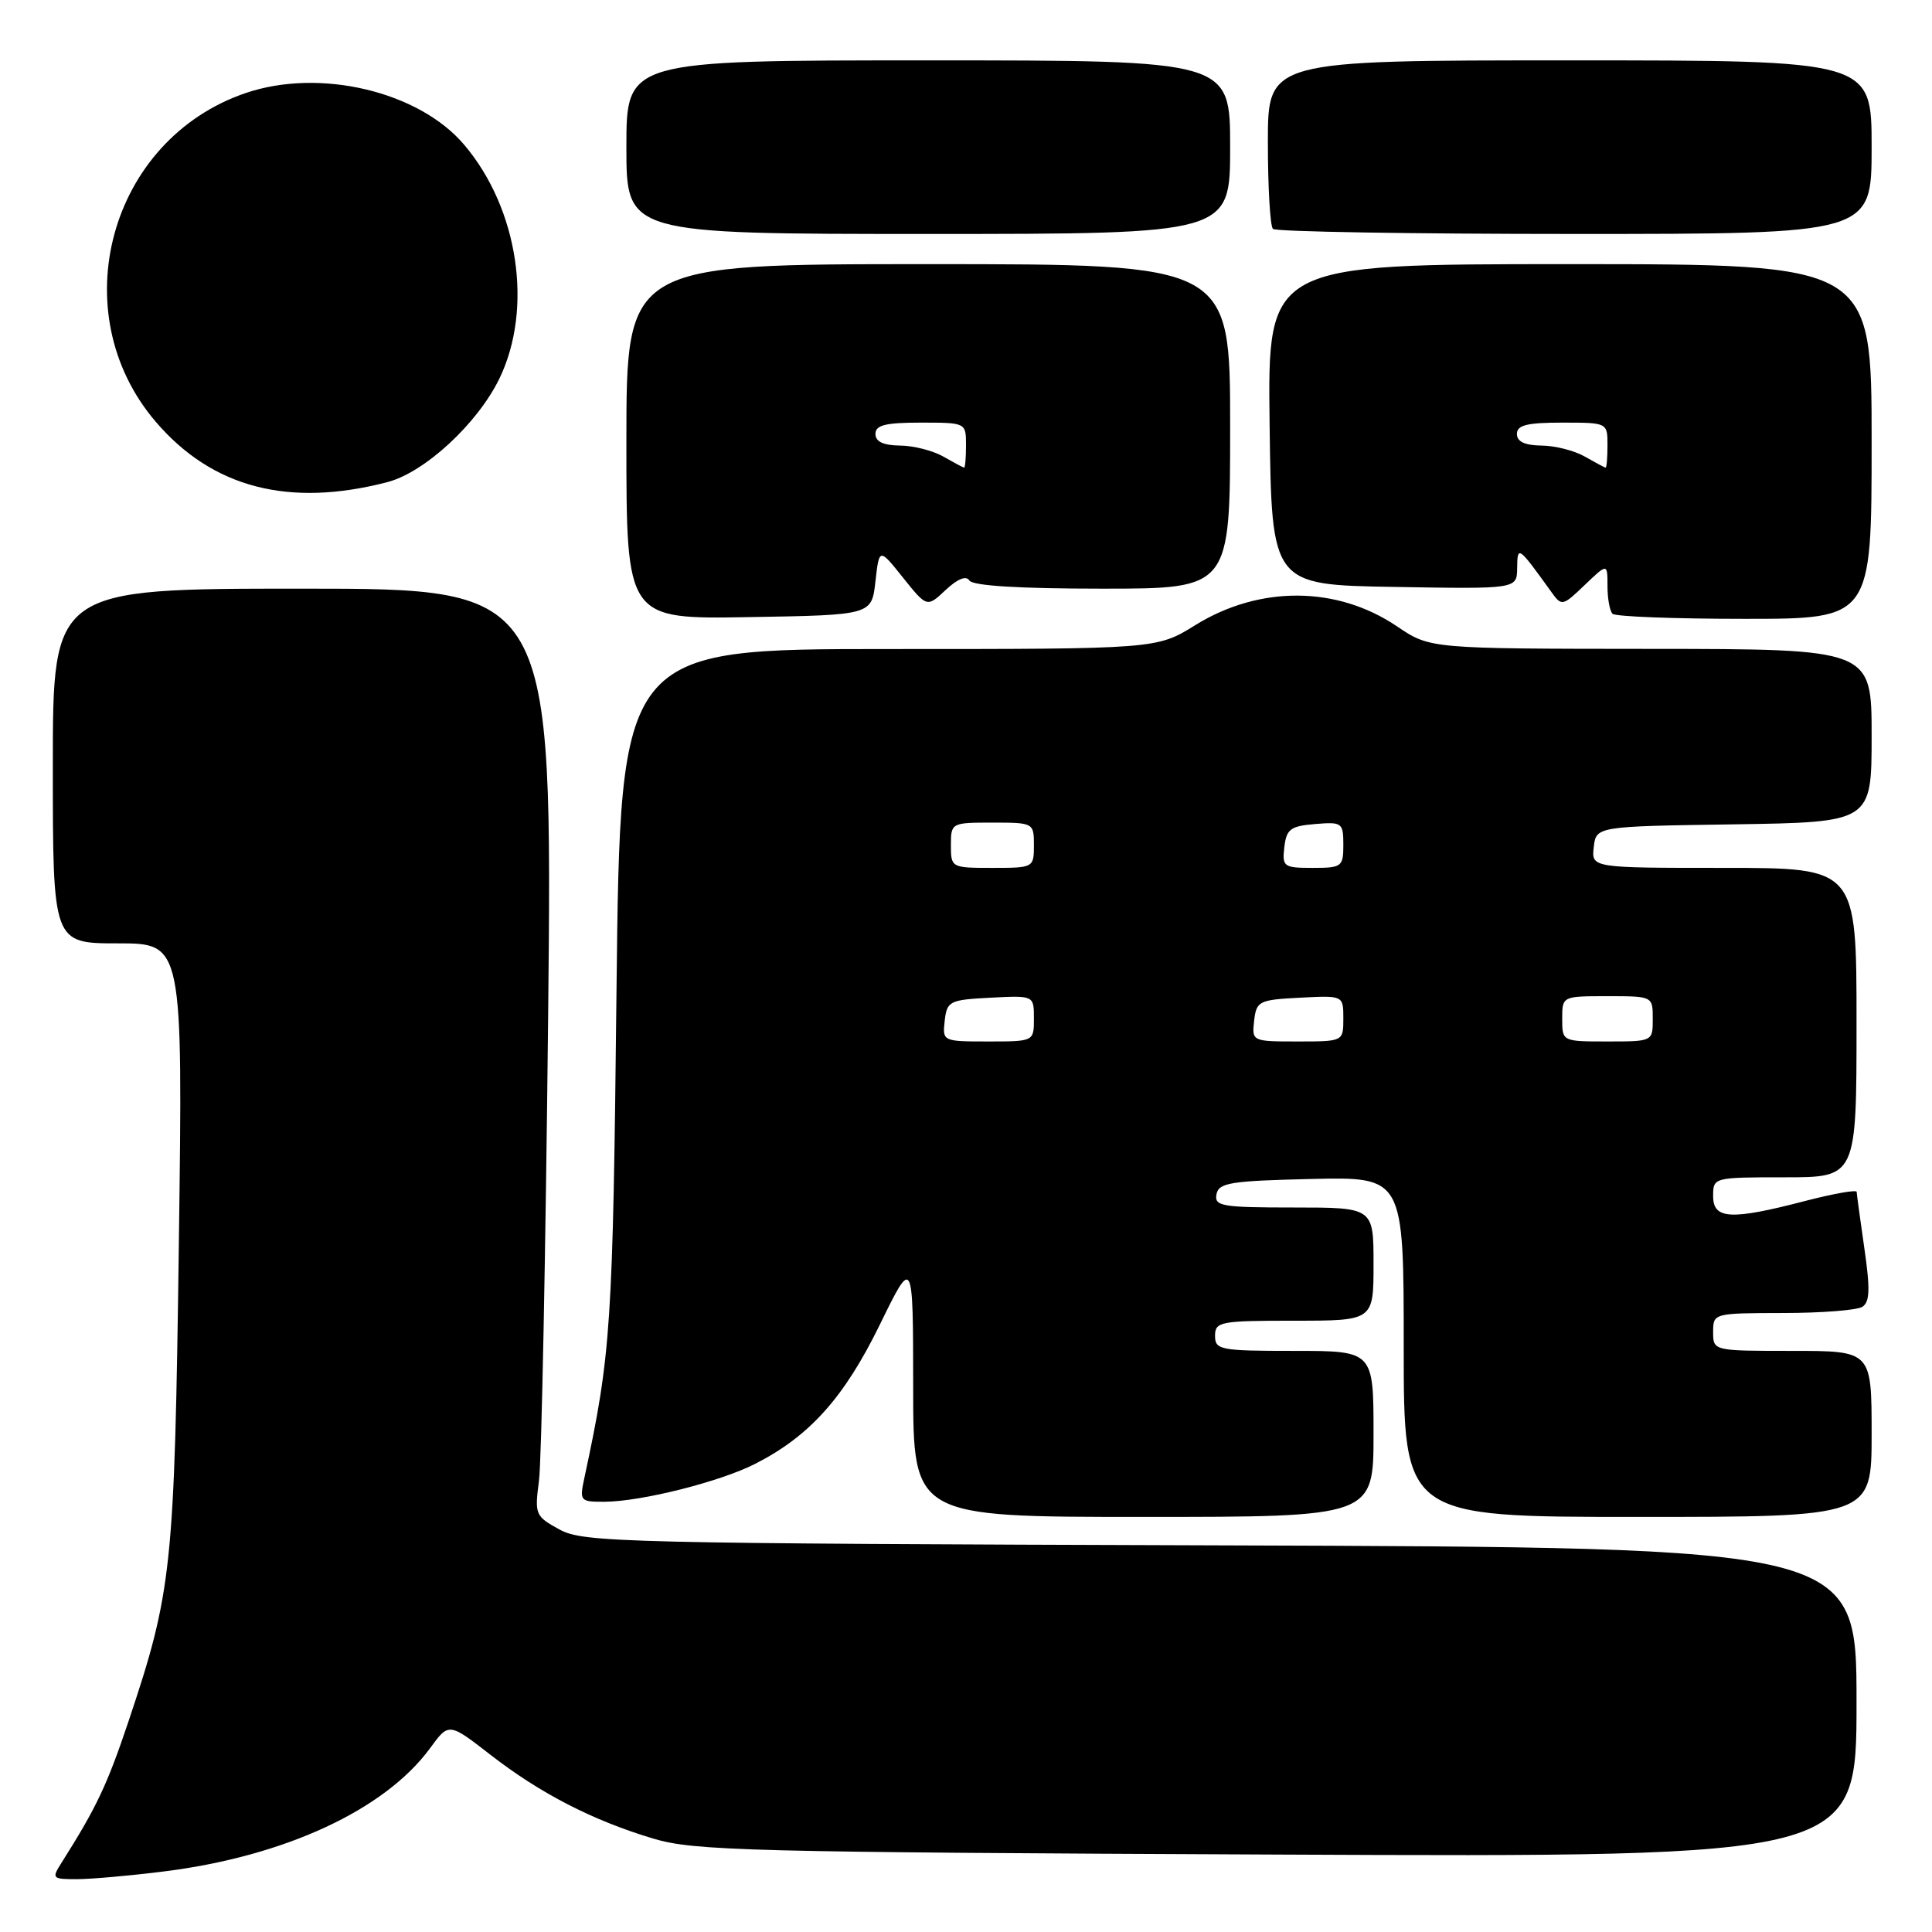 <?xml version="1.0" encoding="UTF-8" standalone="no"?>
<!DOCTYPE svg PUBLIC "-//W3C//DTD SVG 1.1//EN" "http://www.w3.org/Graphics/SVG/1.1/DTD/svg11.dtd" >
<svg xmlns="http://www.w3.org/2000/svg" xmlns:xlink="http://www.w3.org/1999/xlink" version="1.1" viewBox="0 0 256 256">
 <g >
 <path fill="currentColor"
d=" M 21.77 247.97 C 37.73 245.97 51.01 239.81 56.99 231.64 C 59.47 228.24 59.47 228.24 64.99 232.52 C 71.60 237.65 78.52 241.21 86.55 243.62 C 91.99 245.25 99.12 245.43 169.25 245.74 C 246.00 246.08 246.00 246.08 246.00 225.56 C 246.00 205.04 246.00 205.04 161.75 204.77 C 82.38 204.52 77.31 204.39 74.16 202.68 C 70.92 200.91 70.83 200.69 71.42 196.18 C 71.76 193.60 72.30 165.96 72.63 134.75 C 73.21 78.00 73.21 78.00 40.11 78.00 C 7.00 78.00 7.00 78.00 7.00 101.50 C 7.00 125.00 7.00 125.00 15.62 125.00 C 24.23 125.00 24.23 125.00 23.70 164.75 C 23.12 207.84 22.81 210.82 17.02 228.11 C 14.19 236.54 12.79 239.49 8.20 246.75 C 6.82 248.92 6.89 249.00 10.16 249.00 C 12.03 249.00 17.25 248.54 21.77 247.97 Z  M 182.00 190.00 C 182.00 179.00 182.00 179.00 171.50 179.00 C 161.67 179.00 161.00 178.87 161.00 177.00 C 161.00 175.13 161.67 175.00 171.50 175.00 C 182.00 175.00 182.00 175.00 182.00 167.50 C 182.00 160.00 182.00 160.00 171.43 160.00 C 161.90 160.00 160.89 159.83 161.19 158.25 C 161.48 156.72 163.03 156.47 173.76 156.22 C 186.00 155.94 186.00 155.94 186.00 178.47 C 186.00 201.00 186.00 201.00 217.00 201.00 C 248.00 201.00 248.00 201.00 248.00 190.00 C 248.00 179.00 248.00 179.00 237.50 179.00 C 227.00 179.00 227.00 179.00 227.00 176.50 C 227.00 174.01 227.05 174.00 236.25 173.98 C 241.34 173.98 246.07 173.61 246.77 173.16 C 247.76 172.53 247.82 170.82 247.04 165.43 C 246.49 161.62 246.03 158.24 246.02 157.93 C 246.01 157.62 242.96 158.16 239.25 159.12 C 229.37 161.70 227.00 161.58 227.00 158.50 C 227.00 156.01 227.03 156.00 236.50 156.00 C 246.00 156.00 246.00 156.00 246.00 135.50 C 246.00 115.00 246.00 115.00 228.43 115.00 C 210.87 115.00 210.87 115.00 211.18 112.25 C 211.50 109.50 211.50 109.50 229.75 109.23 C 248.00 108.95 248.00 108.95 248.00 97.48 C 248.00 86.00 248.00 86.00 218.75 85.98 C 189.50 85.96 189.50 85.96 185.13 83.01 C 177.19 77.62 166.89 77.56 158.39 82.83 C 153.28 86.00 153.28 86.00 117.73 86.00 C 82.19 86.00 82.19 86.00 81.69 131.25 C 81.21 175.79 80.97 179.34 77.45 195.75 C 76.77 198.91 76.84 199.00 80.12 198.99 C 85.00 198.96 95.41 196.34 100.08 193.96 C 107.29 190.28 111.84 185.20 116.55 175.59 C 120.99 166.50 120.99 166.50 121.00 183.75 C 121.00 201.00 121.00 201.00 151.50 201.00 C 182.00 201.00 182.00 201.00 182.00 190.00 Z  M 116.00 77.05 C 116.50 72.59 116.50 72.59 119.66 76.55 C 122.83 80.50 122.83 80.50 125.31 78.17 C 126.89 76.69 128.03 76.24 128.45 76.92 C 128.89 77.62 135.05 78.00 146.06 78.00 C 163.00 78.00 163.00 78.00 163.00 56.50 C 163.00 35.00 163.00 35.00 123.00 35.00 C 83.00 35.00 83.00 35.00 83.00 58.52 C 83.00 82.05 83.00 82.05 99.25 81.77 C 115.50 81.50 115.50 81.50 116.00 77.05 Z  M 248.00 58.50 C 248.00 35.00 248.00 35.00 207.98 35.00 C 167.96 35.00 167.96 35.00 168.23 56.25 C 168.50 77.50 168.50 77.50 184.75 77.77 C 201.00 78.05 201.00 78.05 201.03 75.27 C 201.07 72.25 201.14 72.30 205.57 78.45 C 206.93 80.35 207.05 80.33 209.99 77.51 C 213.00 74.63 213.00 74.63 213.00 77.65 C 213.00 79.31 213.30 80.97 213.67 81.33 C 214.03 81.70 221.91 82.00 231.17 82.00 C 248.00 82.00 248.00 82.00 248.00 58.50 Z  M 51.34 63.88 C 56.29 62.59 63.28 56.12 66.17 50.17 C 70.67 40.89 68.70 27.68 61.53 19.21 C 55.53 12.10 42.37 8.98 32.55 12.33 C 14.49 18.48 8.23 41.39 20.64 55.89 C 28.13 64.64 38.28 67.28 51.34 63.88 Z  M 163.00 19.50 C 163.00 8.00 163.00 8.00 123.00 8.00 C 83.00 8.00 83.00 8.00 83.00 19.50 C 83.00 31.00 83.00 31.00 123.00 31.00 C 163.00 31.00 163.00 31.00 163.00 19.50 Z  M 248.00 19.50 C 248.00 8.00 248.00 8.00 208.00 8.00 C 168.00 8.00 168.00 8.00 168.00 18.83 C 168.00 24.79 168.30 29.97 168.67 30.33 C 169.03 30.70 187.03 31.00 208.67 31.00 C 248.00 31.00 248.00 31.00 248.00 19.50 Z  M 125.18 135.25 C 125.48 132.65 125.81 132.48 131.25 132.20 C 137.00 131.90 137.00 131.90 137.00 134.95 C 137.00 138.00 137.00 138.00 130.93 138.00 C 124.91 138.00 124.87 137.98 125.18 135.25 Z  M 166.18 135.25 C 166.48 132.65 166.81 132.48 172.25 132.20 C 178.00 131.90 178.00 131.90 178.00 134.95 C 178.00 138.00 178.00 138.00 171.93 138.00 C 165.91 138.00 165.87 137.98 166.18 135.25 Z  M 207.00 135.00 C 207.00 132.00 207.00 132.00 213.00 132.00 C 219.00 132.00 219.00 132.00 219.00 135.00 C 219.00 138.00 219.00 138.00 213.00 138.00 C 207.00 138.00 207.00 138.00 207.00 135.00 Z  M 126.00 112.00 C 126.00 109.03 126.06 109.00 131.50 109.00 C 136.94 109.00 137.00 109.03 137.00 112.00 C 137.00 114.97 136.94 115.00 131.50 115.00 C 126.06 115.00 126.00 114.97 126.00 112.00 Z  M 170.18 112.25 C 170.46 109.86 170.99 109.46 174.25 109.19 C 177.83 108.89 178.00 109.01 178.00 111.94 C 178.00 114.85 177.80 115.00 173.93 115.00 C 170.09 115.00 169.88 114.85 170.18 112.25 Z  M 125.00 60.50 C 123.62 59.71 121.04 59.05 119.25 59.04 C 117.04 59.01 116.00 58.52 116.00 57.50 C 116.00 56.33 117.33 56.00 122.00 56.00 C 128.00 56.00 128.00 56.00 128.00 59.00 C 128.00 60.65 127.89 61.98 127.75 61.96 C 127.61 61.95 126.38 61.29 125.00 60.50 Z  M 210.00 60.50 C 208.62 59.71 206.04 59.05 204.25 59.04 C 202.04 59.01 201.00 58.52 201.00 57.50 C 201.00 56.33 202.33 56.00 207.00 56.00 C 213.00 56.00 213.00 56.00 213.00 59.00 C 213.00 60.65 212.89 61.98 212.75 61.96 C 212.61 61.95 211.38 61.29 210.00 60.50 Z "/>
</g>
</svg>